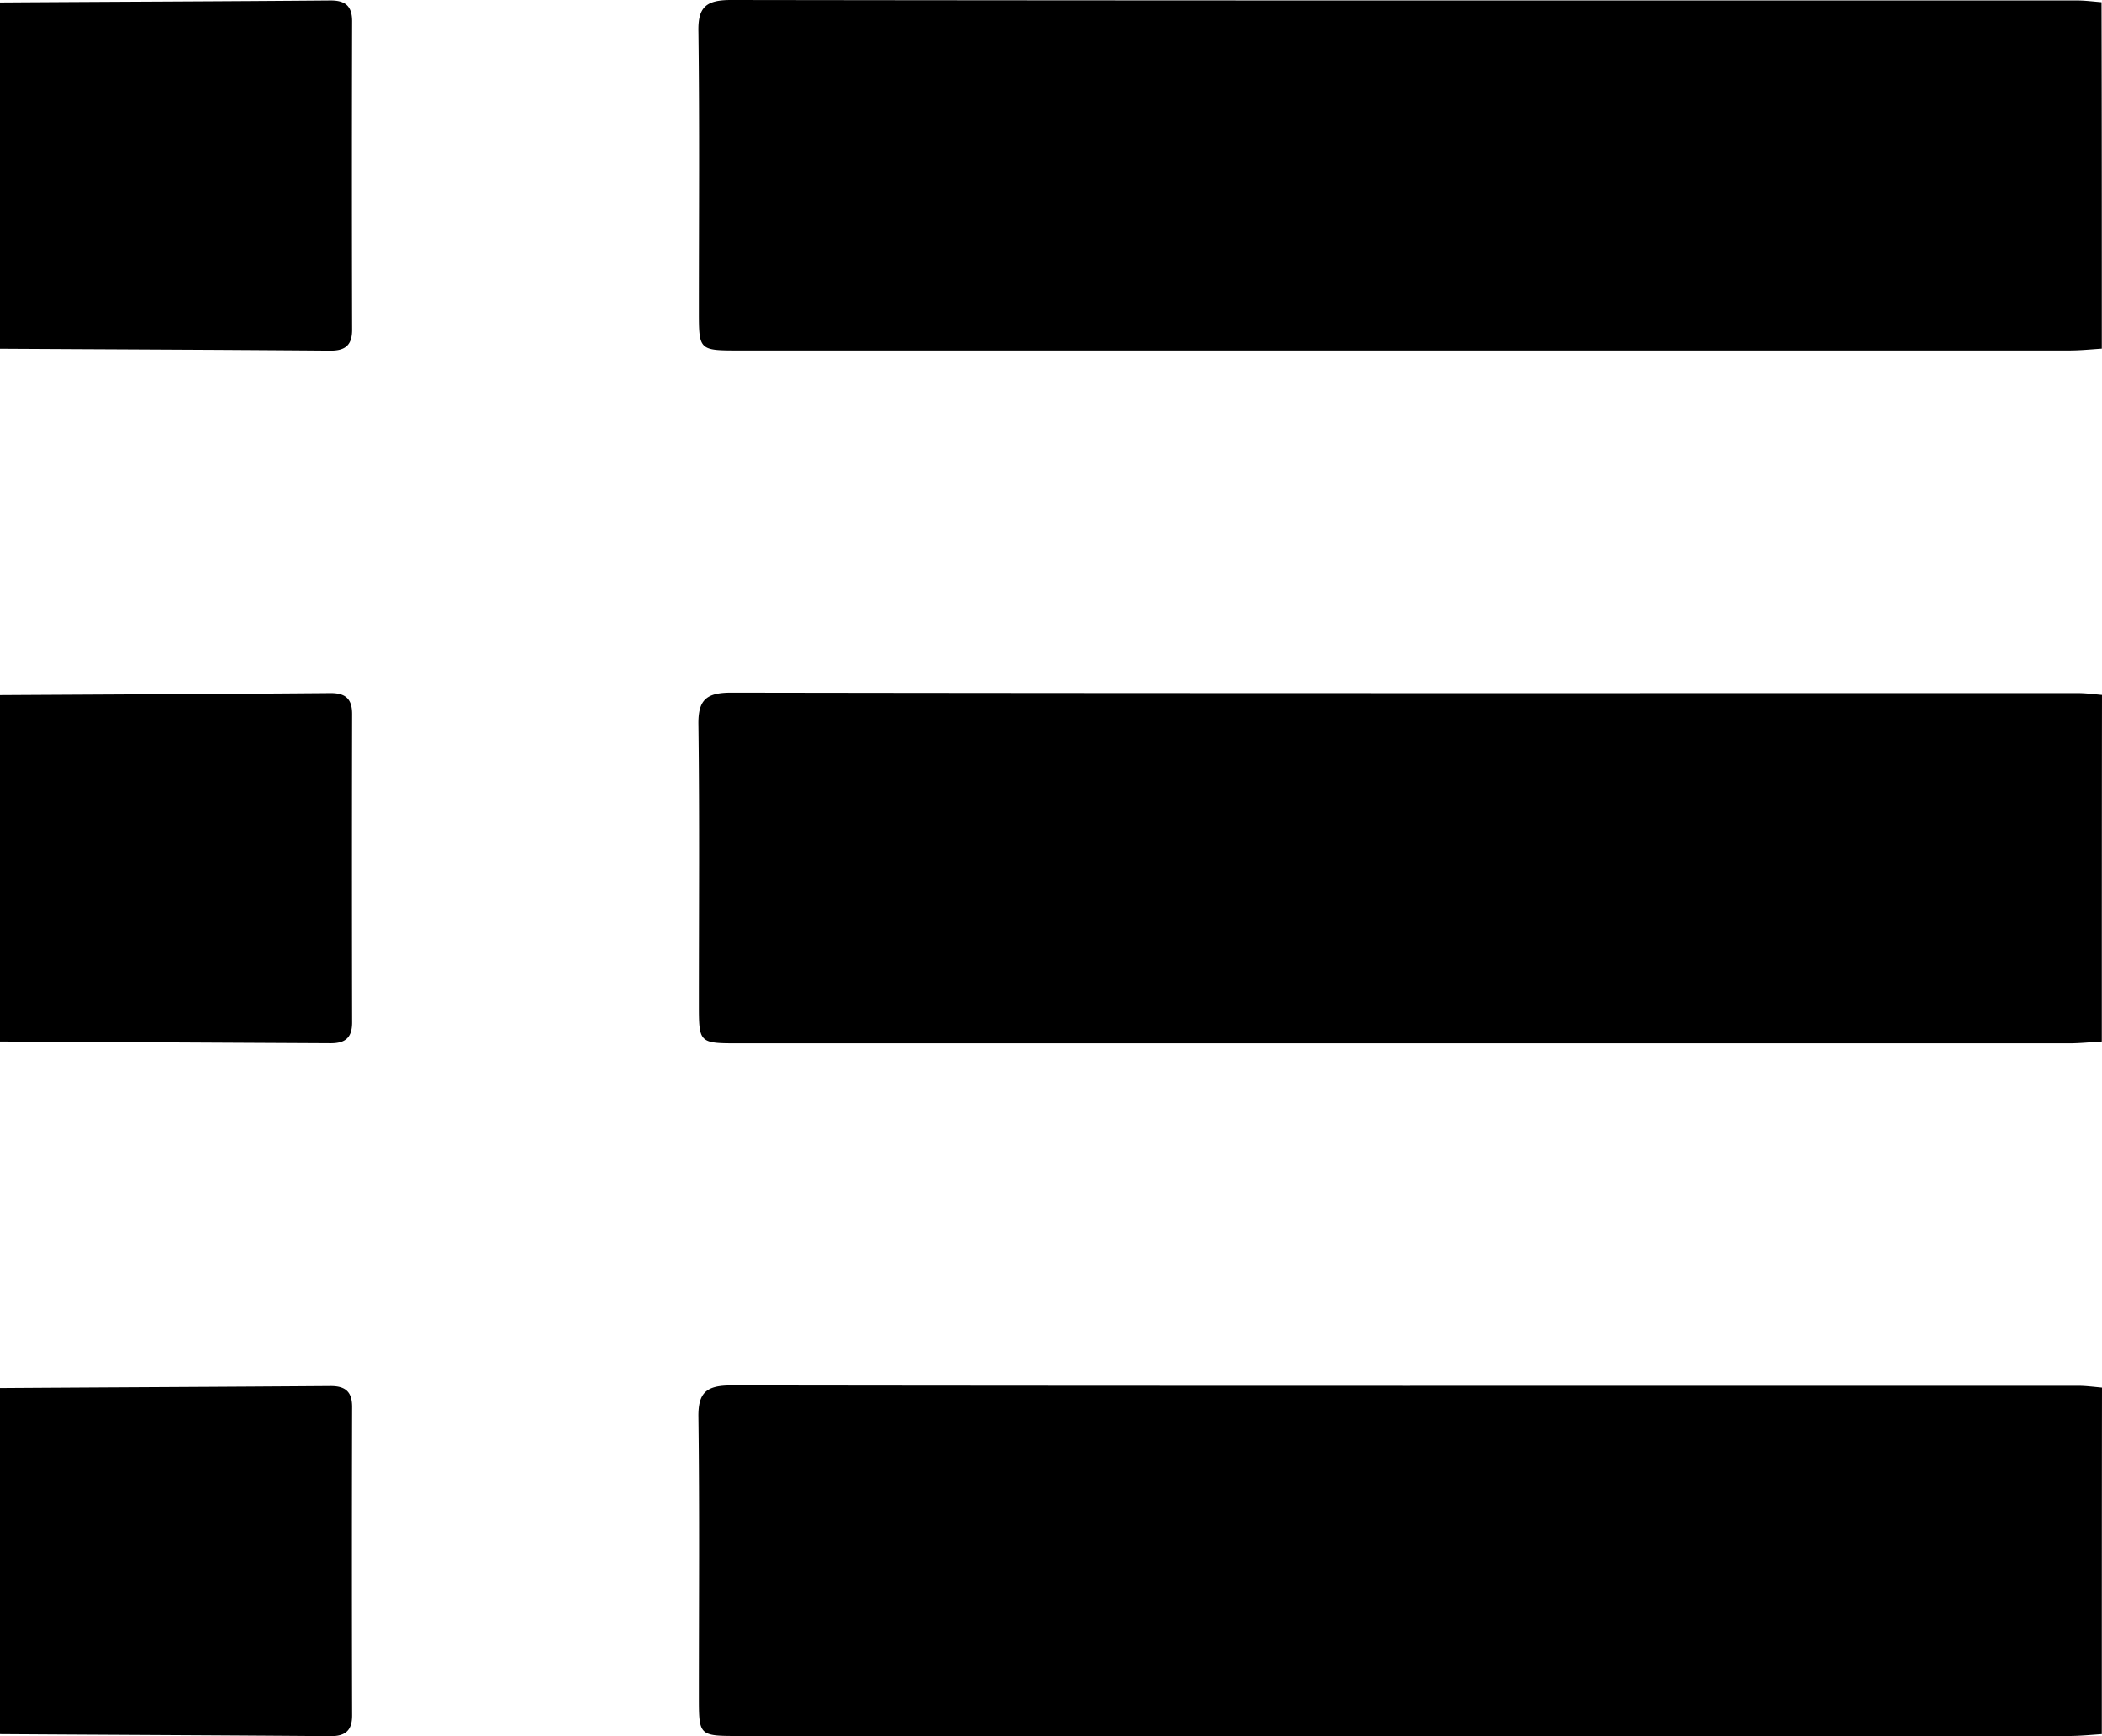 <?xml version="1.0" encoding="utf-8"?><svg width="23" height="19" xmlns="http://www.w3.org/2000/svg" viewBox="0 0 23 19"><path d="M22.998 3.815c-.12.008-.239.02-.358.02H8.09c-.443 0-.443 0-.443-.436 0-1.016.008-2.033-.005-3.05C7.635.077 7.727 0 7.997 0c4.91.007 9.82.005 14.73.005.09 0 .178.012.268.019.003 1.265.003 2.53.003 3.791zM22.998 11.398c-.12.007-.239.02-.358.02H8.09c-.443 0-.443 0-.443-.436 0-1.017.008-2.034-.005-3.05-.005-.275.088-.352.36-.352 4.91.008 9.82.005 14.73.005.09 0 .178.012.268.02-.002 1.266-.002 2.528-.002 3.793zM22.998 18.978c-.12.008-.239.02-.358.02H8.09c-.443 0-.443 0-.443-.436 0-1.017.008-2.034-.005-3.05-.005-.274.088-.351.36-.351 4.91.007 9.82.004 14.73.004.09 0 .178.012.268.02-.002 1.267-.002 2.531-.002 3.793zM0 .027C1.206.019 2.414.015 3.62.005c.162 0 .233.065.233.228-.003 1.126-.003 2.25 0 3.376 0 .163-.07.228-.234.228-1.205-.01-2.413-.014-3.619-.021V.026zM0 7.607c1.206-.007 2.414-.012 3.62-.022.162 0 .233.065.233.228a781.44 781.44 0 000 3.376c0 .163-.07.228-.234.228L0 11.398V7.607zM0 15.19c1.206-.008 2.414-.013 3.62-.022.162 0 .233.065.233.228-.003 1.125-.003 2.25 0 3.376 0 .163-.07.228-.234.228-1.205-.01-2.413-.014-3.619-.022V15.19z"/></svg>